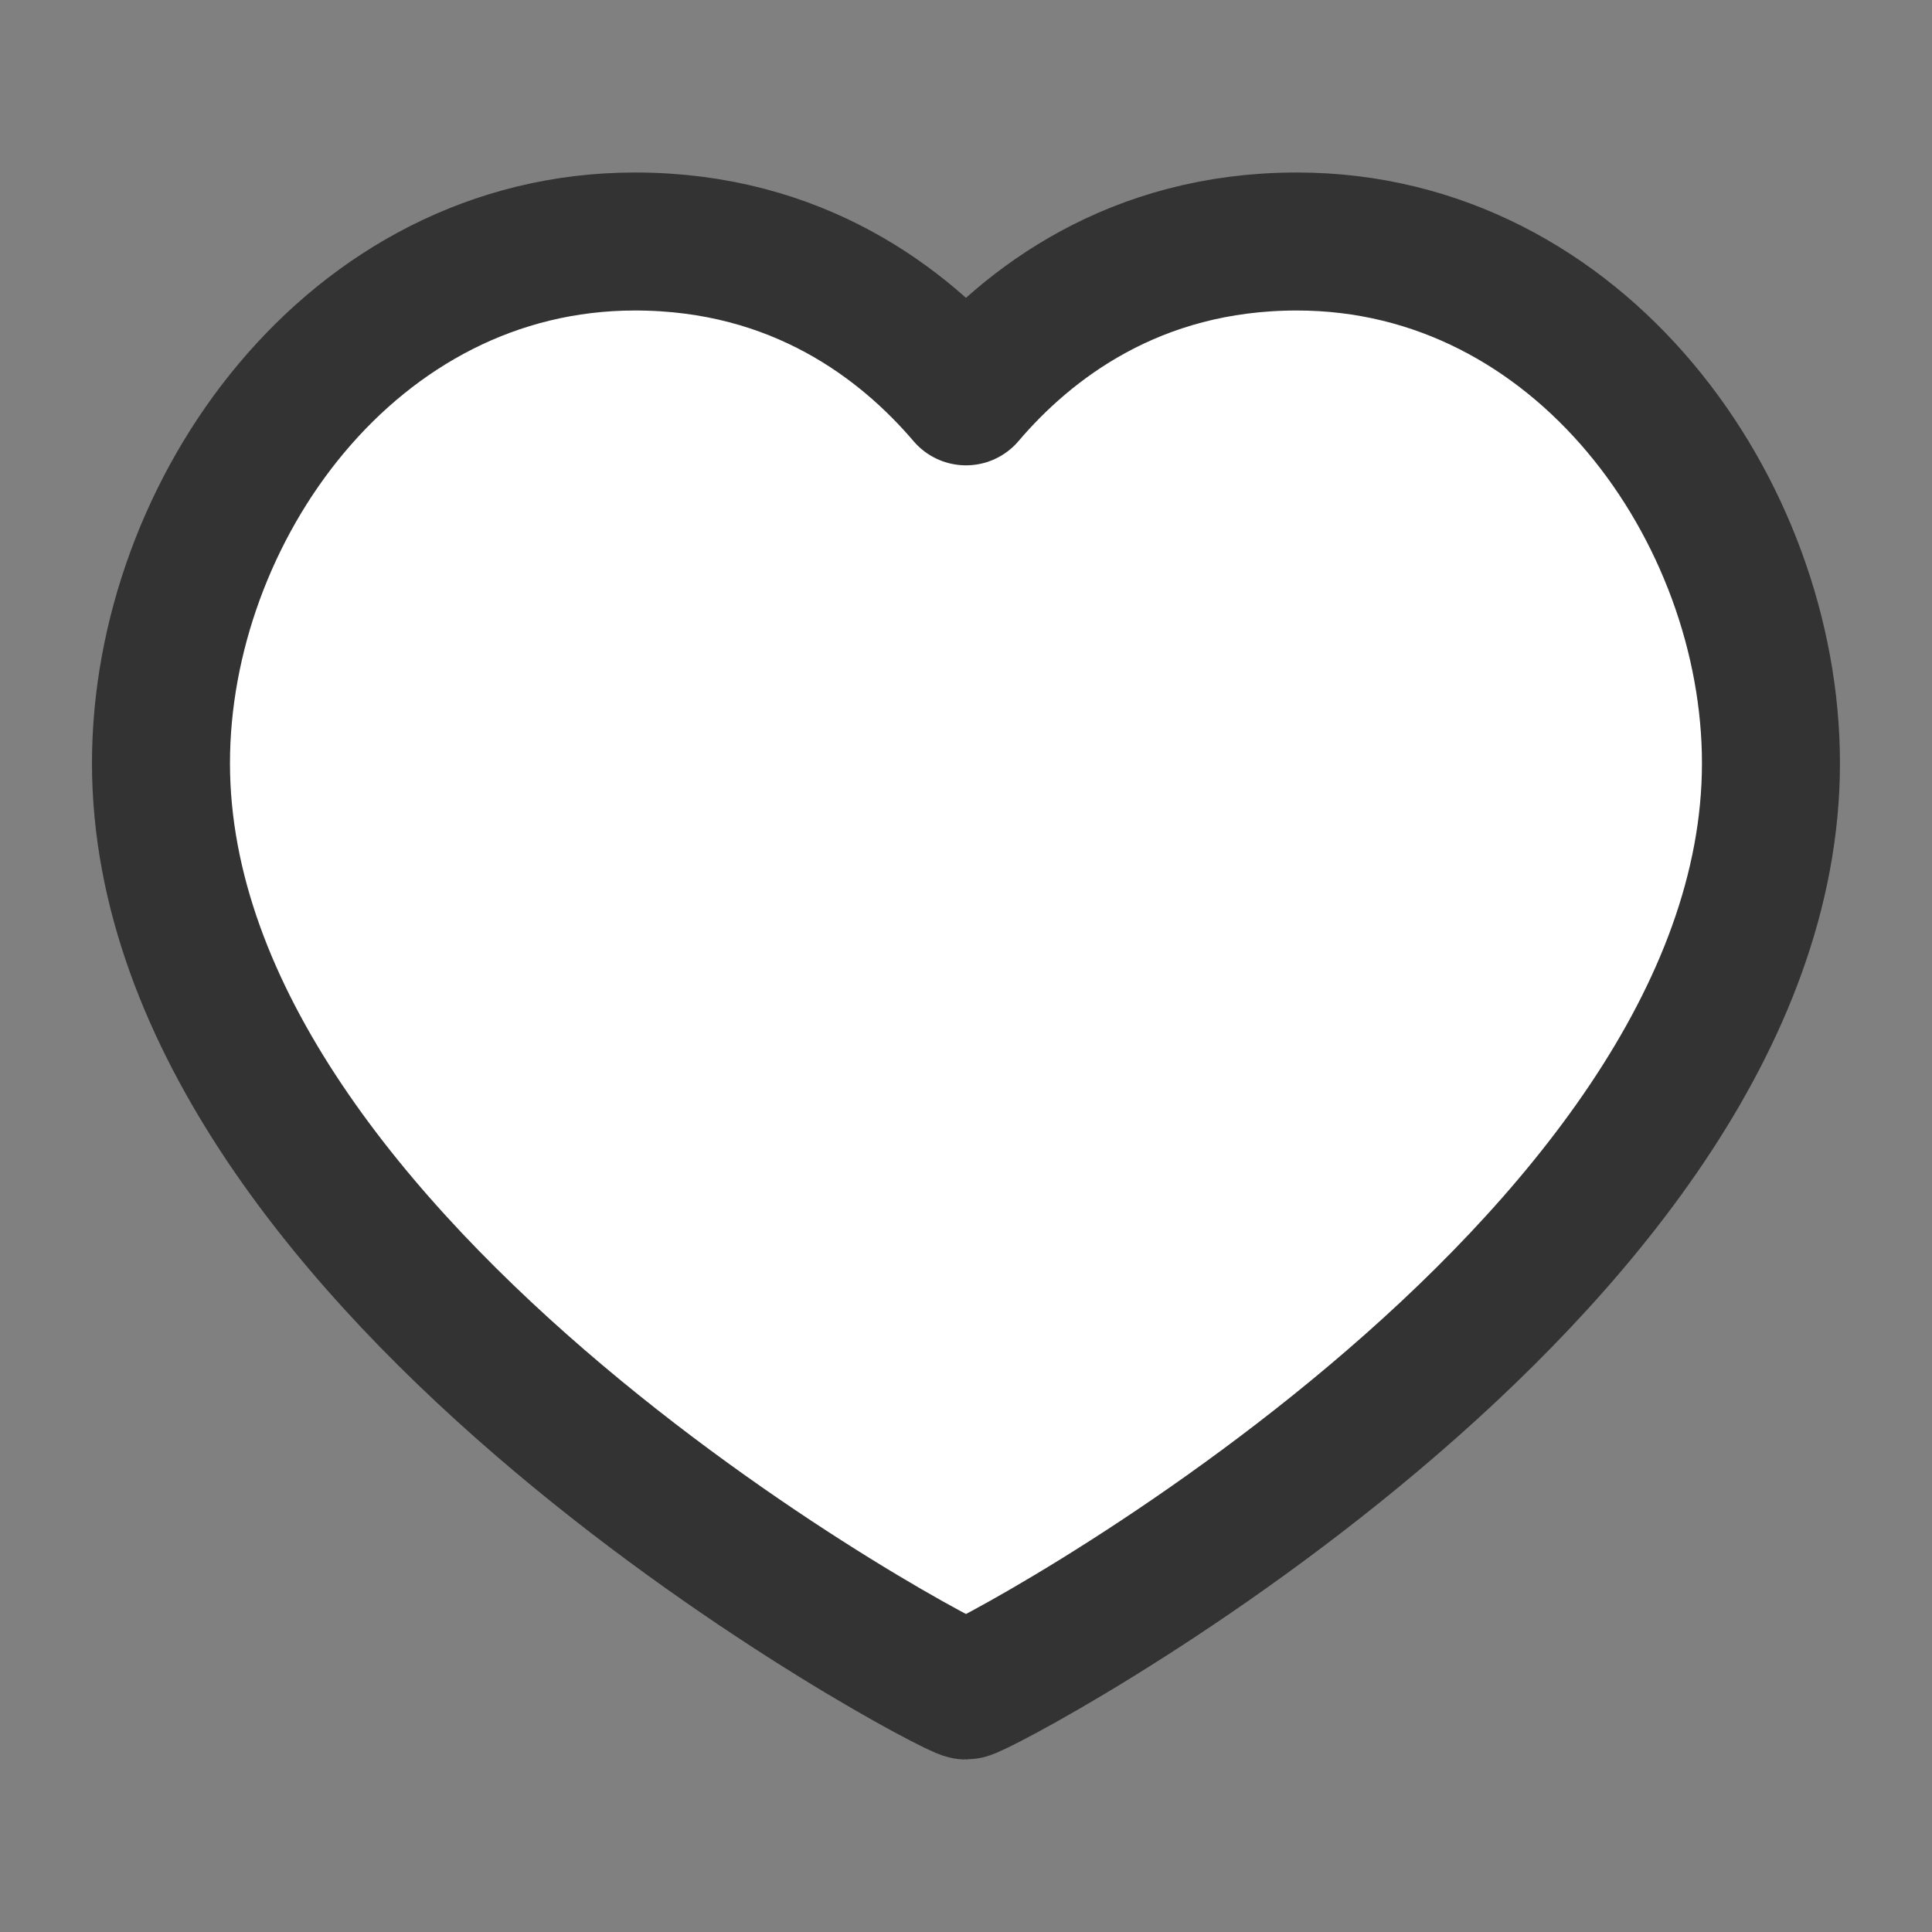 <svg width="28" height="28" viewBox="0 0 28 28" fill="none" xmlns="http://www.w3.org/2000/svg">
<rect x="0" y="0" width="28" height="28" fill="#808080" stroke="none"/>
<path d="M18.796 3.5C22.905 3.5 25.666 7.411 25.666 11.06C25.666 18.449 14.207 24.5 14 24.5C13.792 24.5 2.333 18.449 2.333 11.06C2.333 7.411 5.094 3.5 9.203 3.5C11.563 3.5 13.105 4.694 14 5.744C14.894 4.694 16.437 3.5 18.796 3.5Z" fill="white" stroke="#333333" stroke-width="2" stroke-linecap="round" stroke-linejoin="round"/>
</svg>
